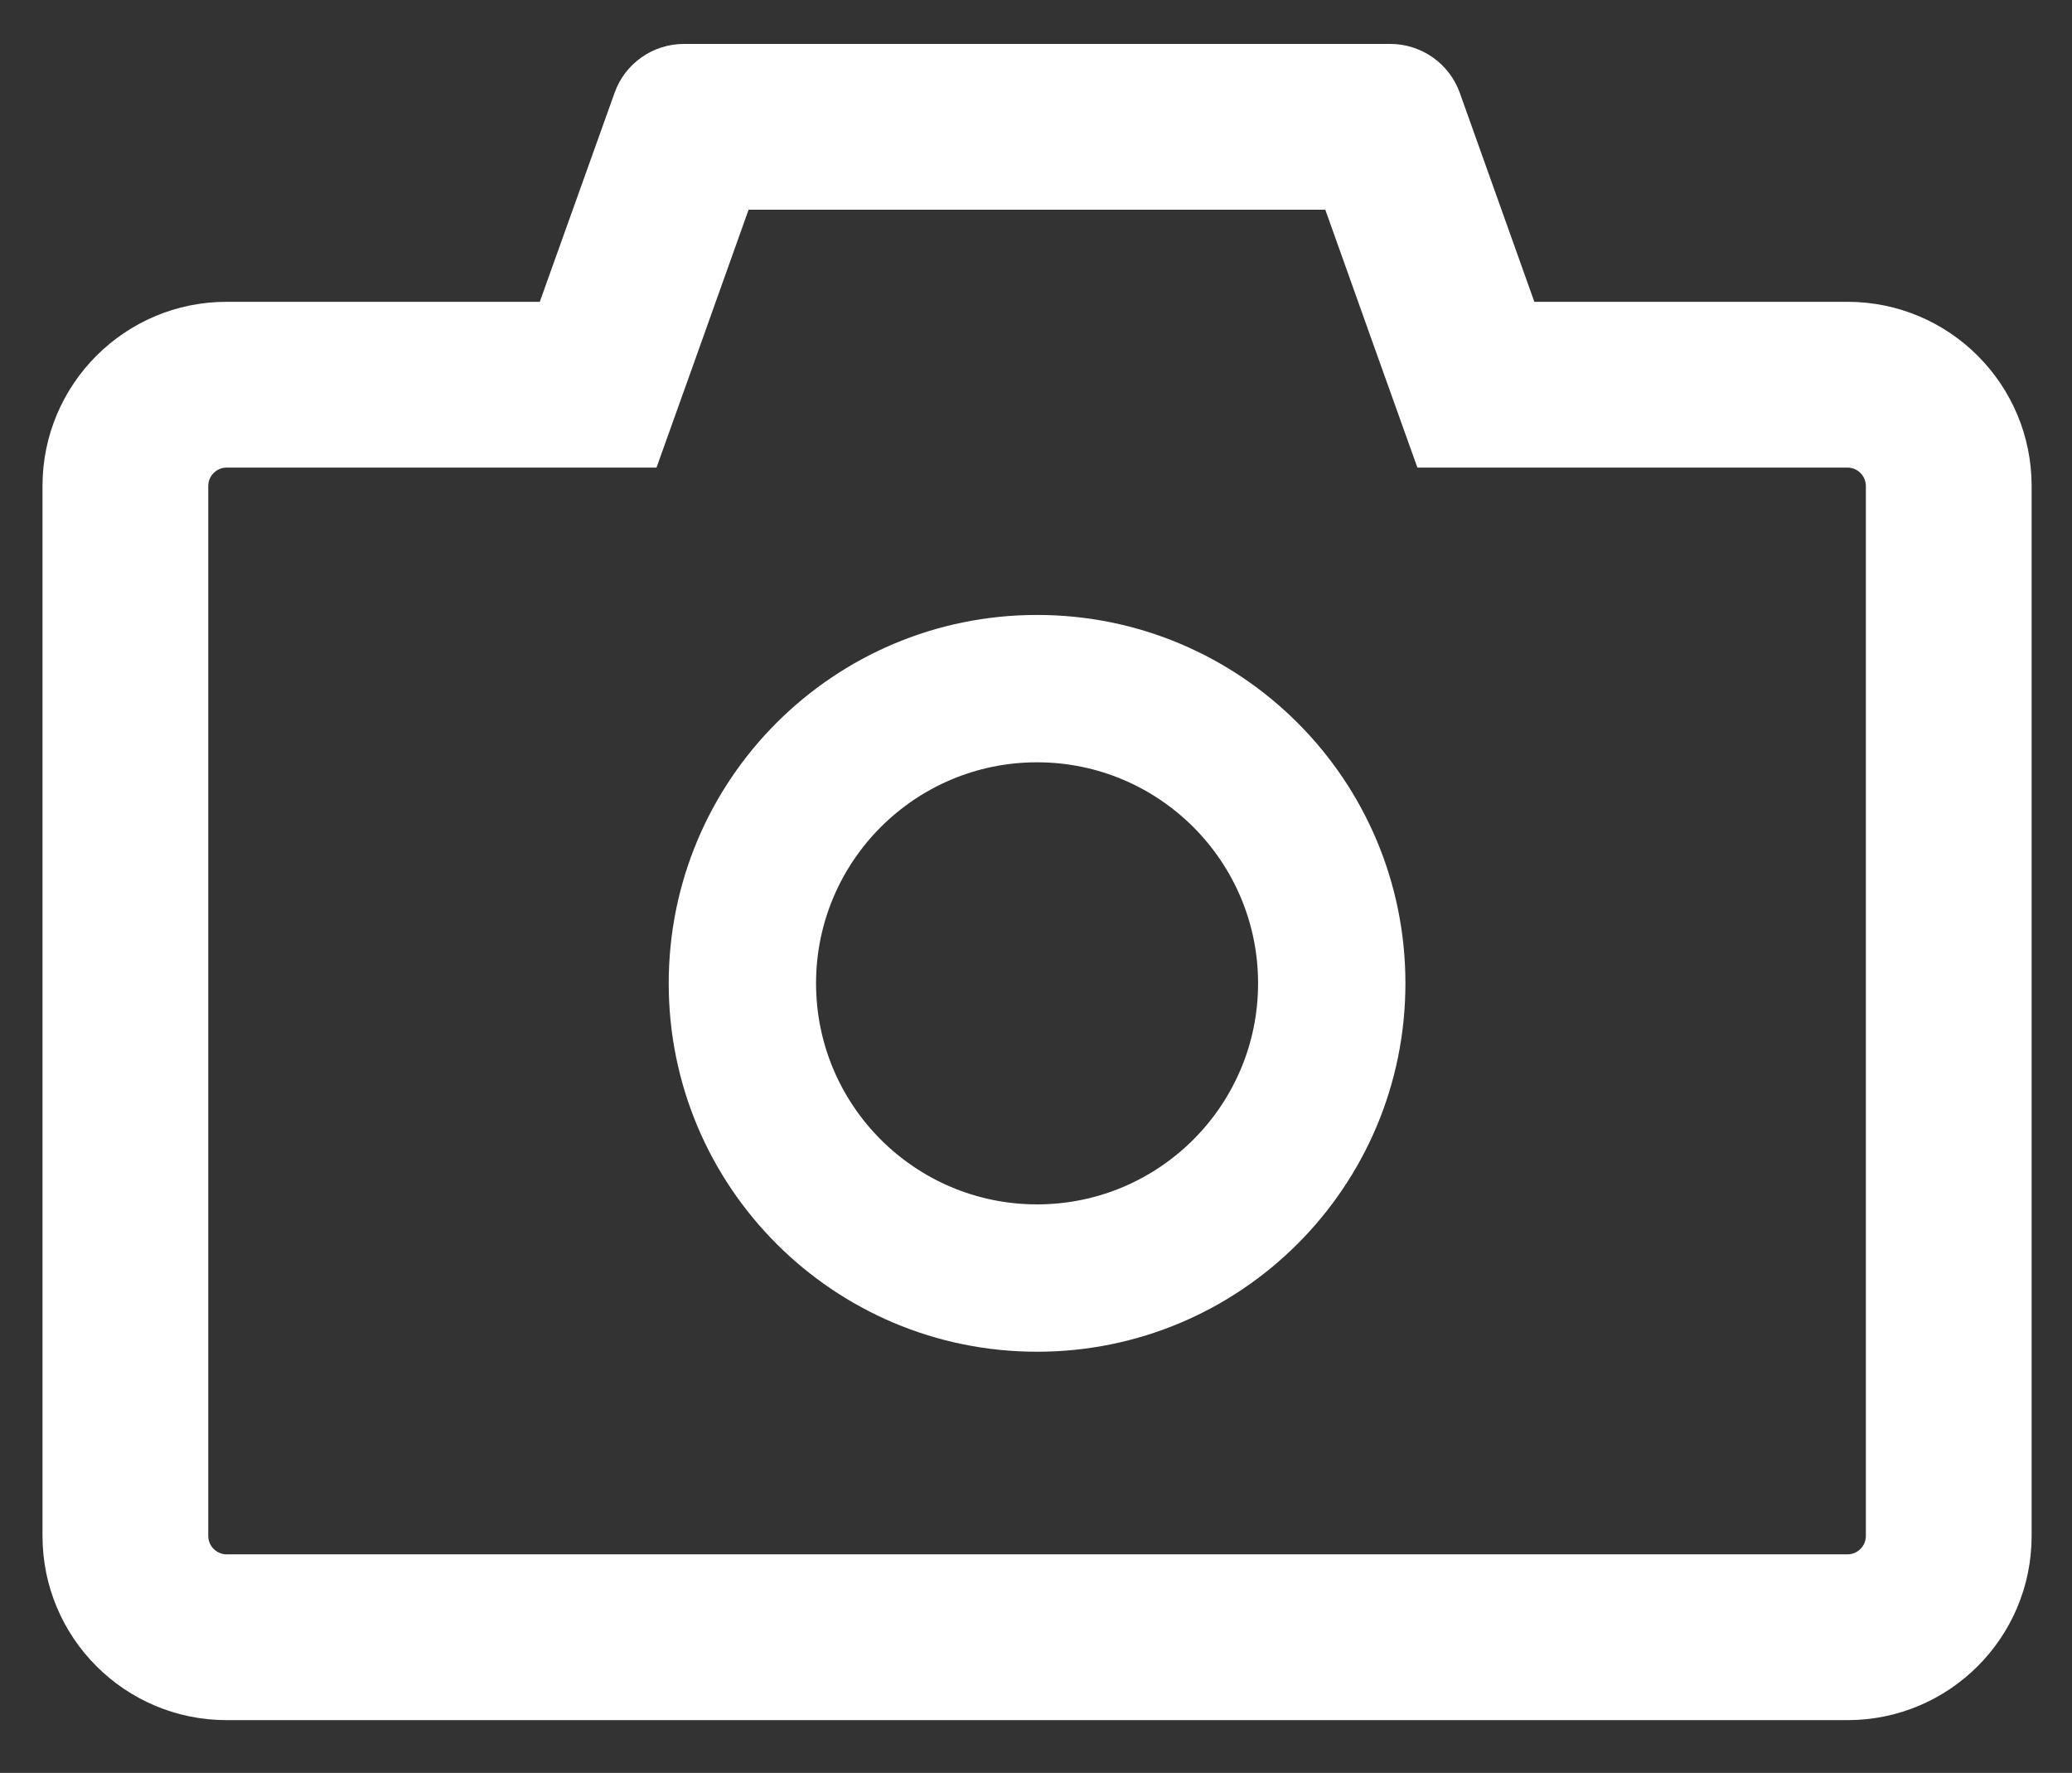 <svg width="900" height="770" viewBox="0 0 900 770"  xmlns="http://www.w3.org/2000/svg">
    <rect x="0" y="0" width="900" height="770" fill="#333333" stroke="none"/>
    <path id="svg_1" fill="white" d="m802.462,131.078l-136,0l-32.4,-90.8c-2.238,-6.213 -6.34,-11.584 -11.746,-15.378c-5.405,-3.795 -11.85,-5.828 -18.454,-5.822l-306.8,0c-13.5,0 -25.6,8.5 -30.1,21.2l-32.5,90.8l-136,0c-44.2,0 -80,35.8 -80,80l0,456c0,44.2 35.8,80 80,80l704,0c44.2,0 80,-35.8 80,-80l0,-456c0,-44.2 -35.8,-80 -80,-80zm8,536c0,4.4 -3.6,8 -8,8l-704,0c-4.4,0 -8,-3.6 -8,-8l0,-456c0,-4.4 3.6,-8 8,-8l186.7,0l17.1,-47.8l22.9,-64.2l250.5,0l22.9,64.2l17.1,47.8l186.8,0c4.4,0 8,3.6 8,8l0,456zm-360,-400c-88.4,0 -160,71.6 -160,160c0,88.4 71.6,160 160,160c88.4,0 160,-71.6 160,-160c0,-88.4 -71.6,-160 -160,-160zm0,256c-53,0 -96,-43 -96,-96c0,-53 43,-96 96,-96c53,0 96,43 96,96c0,53 -43,96 -96,96z"/>
</svg>